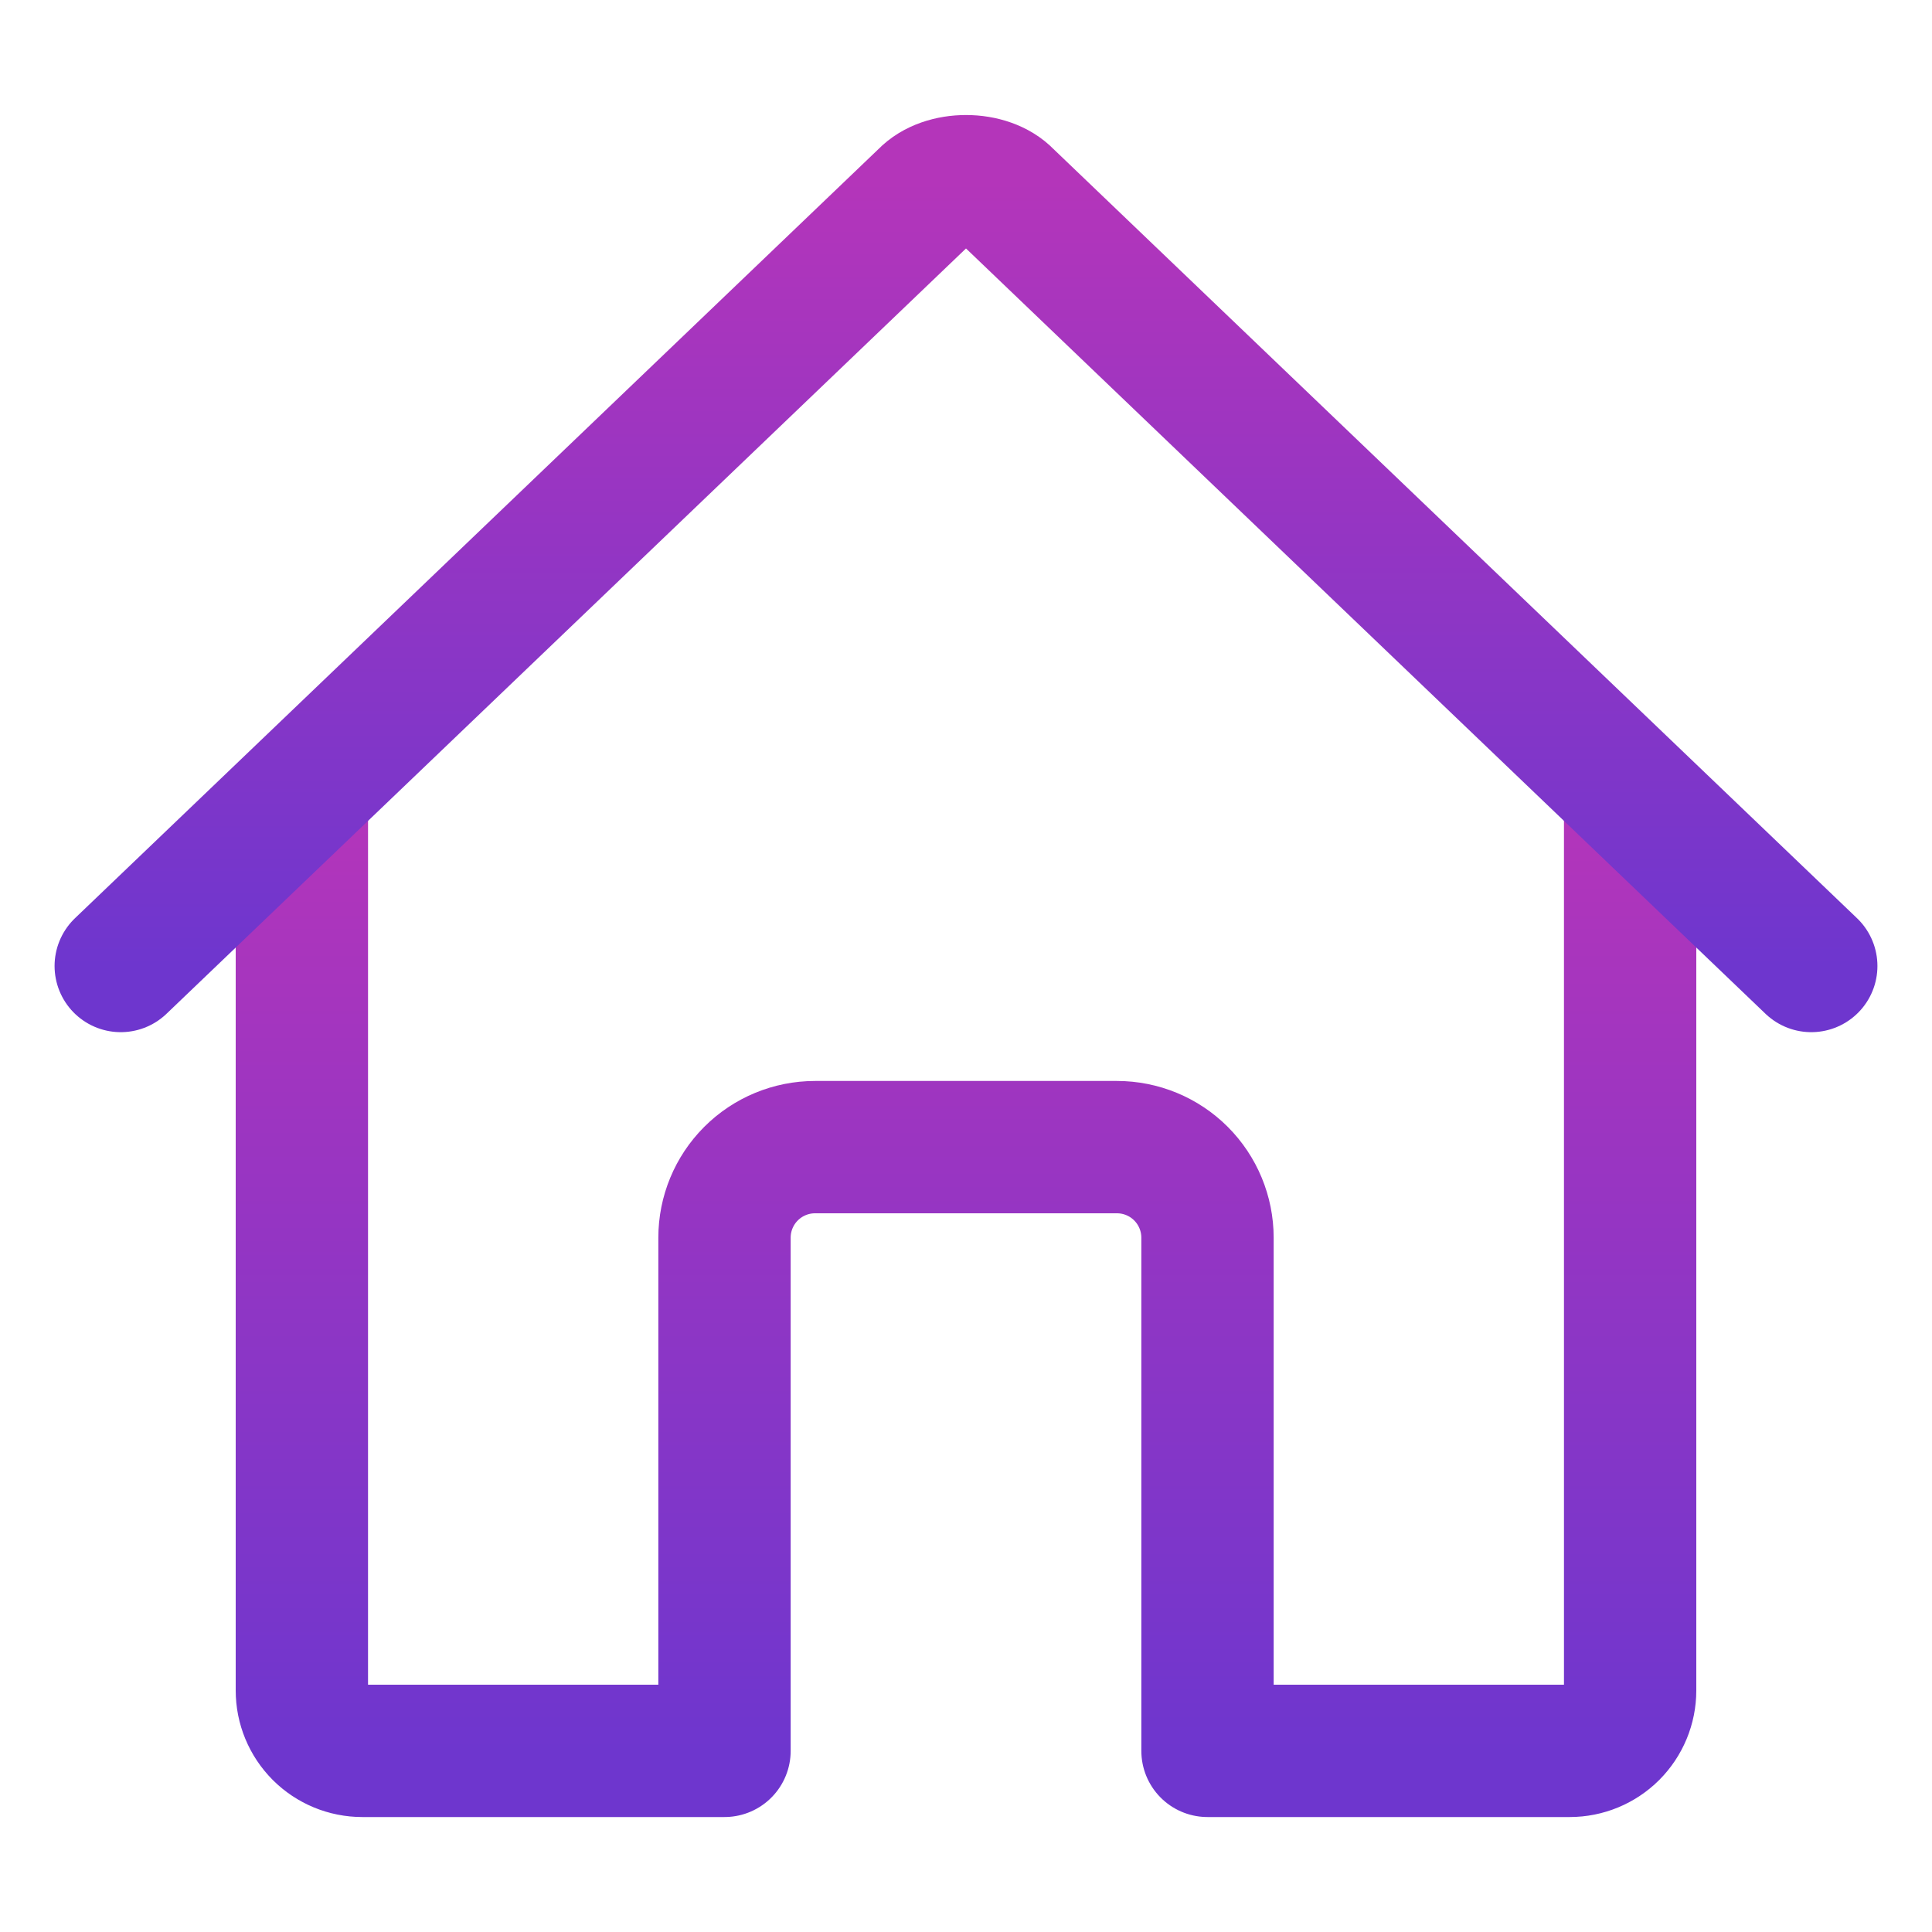 <svg width="73" height="73" viewBox="0 0 73 73" fill="none" xmlns="http://www.w3.org/2000/svg">
<path d="M11.406 30.227V63.875C11.406 64.48 11.647 65.06 12.074 65.488C12.502 65.916 13.082 66.156 13.688 66.156H27.375V46.766C27.375 45.858 27.735 44.988 28.377 44.346C29.019 43.704 29.889 43.344 30.797 43.344H42.203C43.111 43.344 43.981 43.704 44.623 44.346C45.264 44.988 45.625 45.858 45.625 46.766V66.156H59.312C59.917 66.156 60.498 65.916 60.926 65.488C61.353 65.06 61.594 64.48 61.594 63.875V30.227" stroke="url(#paint0_linear_101_83)" stroke-width="5" stroke-linecap="round" stroke-linejoin="round"/>
<path d="M68.438 36.5L38.053 7.414C37.34 6.661 35.673 6.653 34.947 7.414L4.562 36.5" stroke="url(#paint1_linear_101_83)" stroke-width="5" stroke-linecap="round" stroke-linejoin="round"/>
<defs>
<linearGradient id="paint0_linear_101_83" x1="36.5" y1="30.227" x2="36.5" y2="66.156" gradientUnits="userSpaceOnUse">
<stop stop-color="#B435BA"/>
<stop offset="1" stop-color="#6E36CE"/>
</linearGradient>
<linearGradient id="paint1_linear_101_83" x1="36.5" y1="6.846" x2="36.5" y2="36.5" gradientUnits="userSpaceOnUse">
<stop stop-color="#B435BA"/>
<stop offset="1" stop-color="#6E36CE"/>
</linearGradient>
</defs>
</svg>
